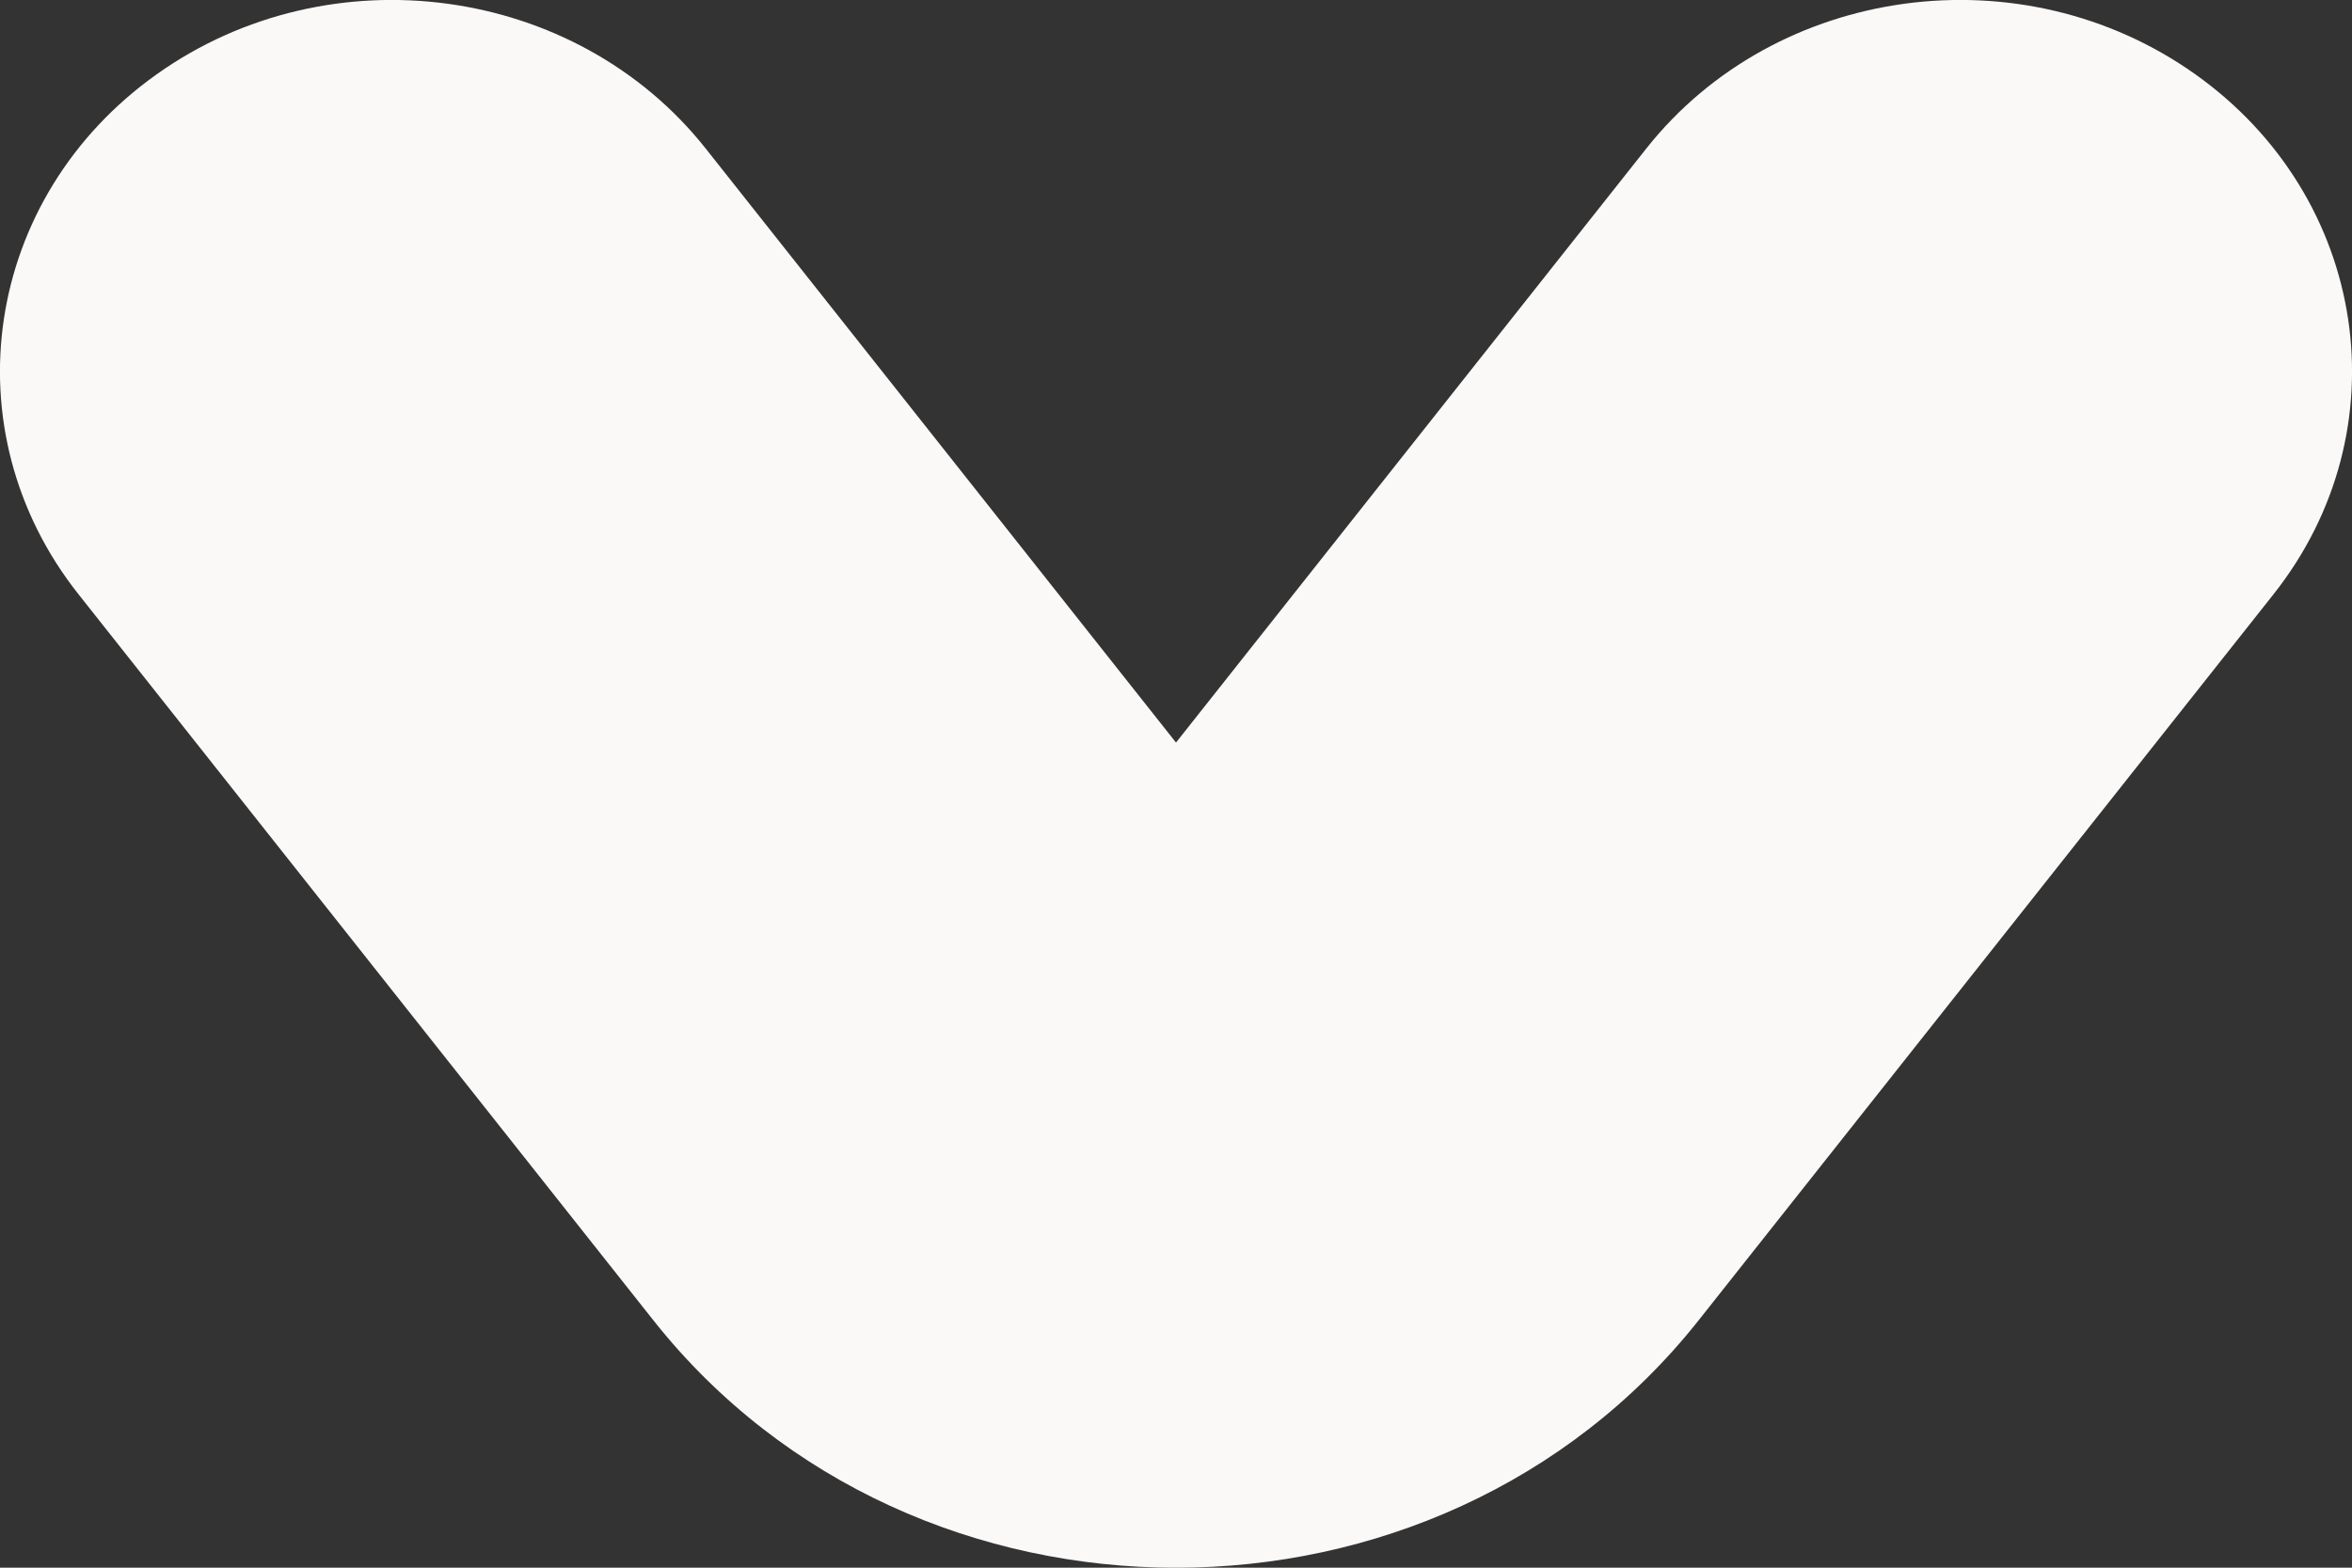 <svg width="9" height="6" viewBox="0 0 9 6" fill="none" xmlns="http://www.w3.org/2000/svg">
<rect x="0" y="0" width="9" height="6" fill="#333333" stroke="none"/>
<path fill-rule="evenodd" clip-rule="evenodd" d="M6.5 5.053C5.5 6.316 3.5 6.316 2.5 5.053L0.3 2.274C-0.197 1.646 -0.063 0.755 0.6 0.284C1.263 -0.187 2.203 -0.059 2.7 0.568L4.5 2.842L6.3 0.568C6.797 -0.059 7.737 -0.187 8.4 0.284C9.063 0.755 9.197 1.646 8.7 2.274L6.5 5.053Z" fill="#FAF9F8"/>
</svg>
